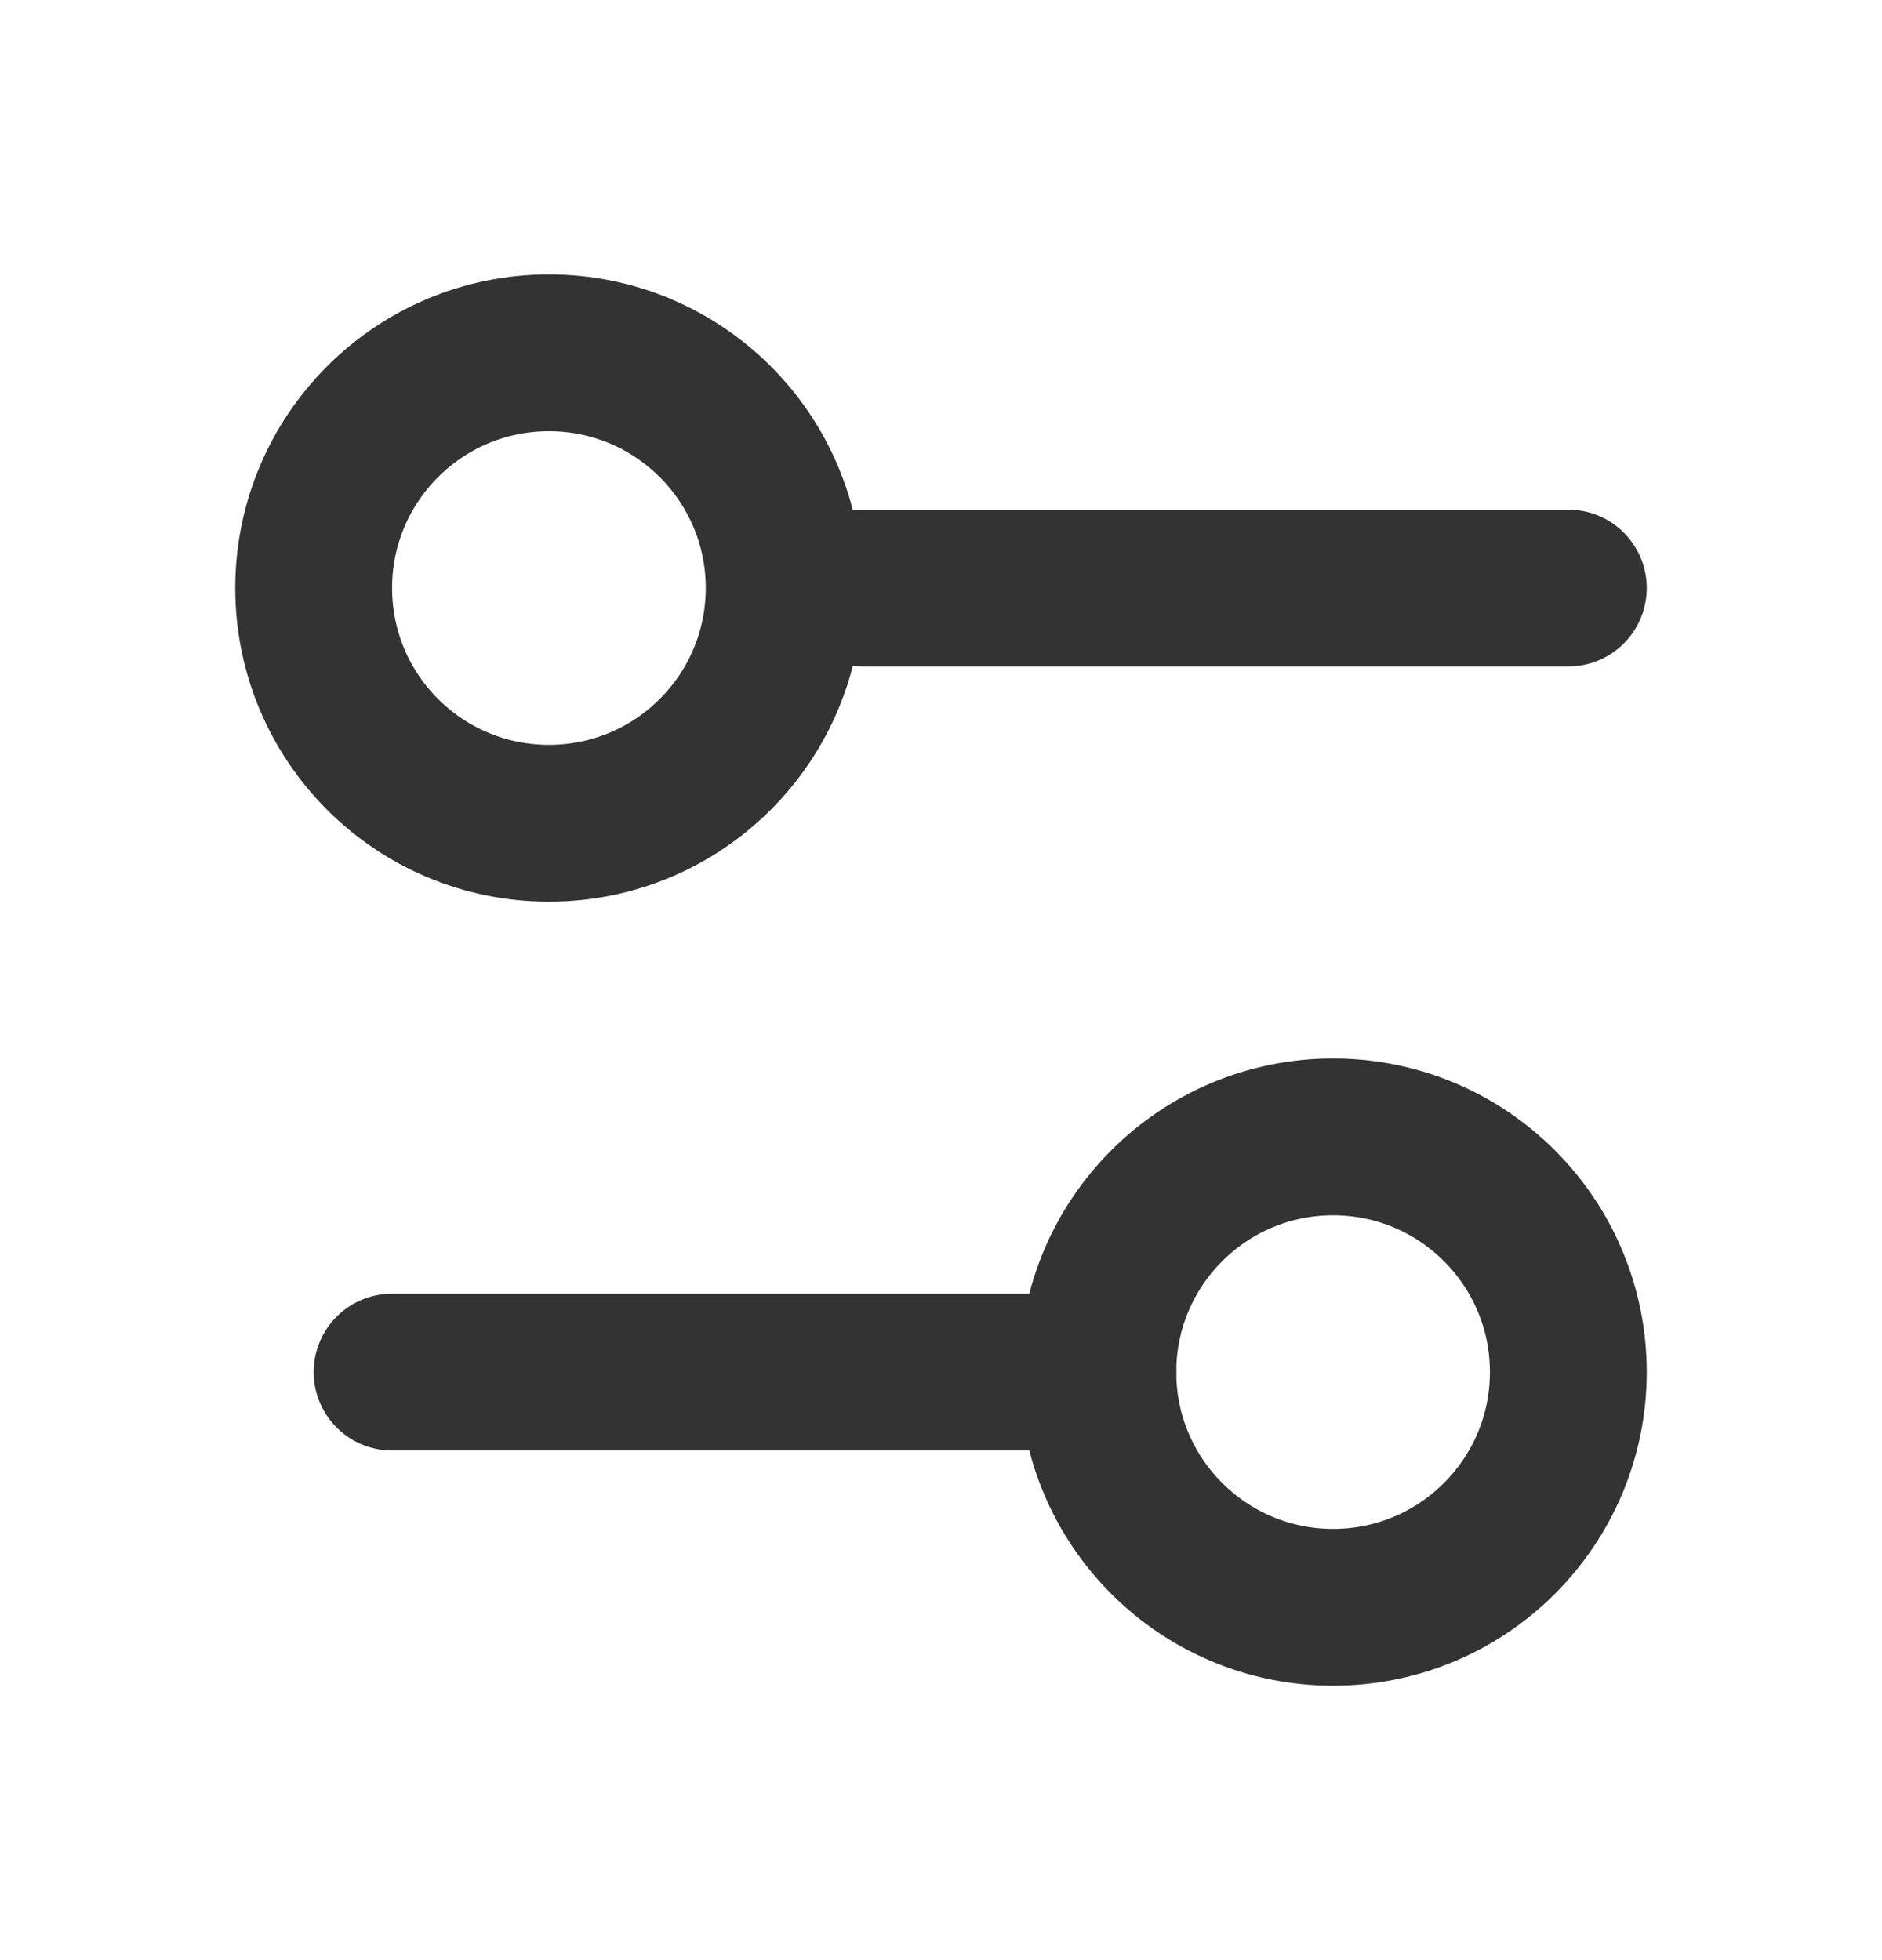 <svg width="24" height="25" viewBox="0 0 24 25" fill="none" xmlns="http://www.w3.org/2000/svg">
<path d="M20 7.5H11M14 17.5H5" stroke="#333333" stroke-width="2" stroke-linecap="round" stroke-linejoin="round"/>
<path d="M17 20.5C18.657 20.5 20 19.157 20 17.5C20 15.843 18.657 14.5 17 14.5C15.343 14.5 14 15.843 14 17.5C14 19.157 15.343 20.5 17 20.5Z" stroke="#333333" stroke-width="2" stroke-linecap="round" stroke-linejoin="round"/>
<path d="M7 10.5C8.657 10.5 10 9.157 10 7.5C10 5.843 8.657 4.5 7 4.5C5.343 4.5 4 5.843 4 7.5C4 9.157 5.343 10.5 7 10.5Z" stroke="#333333" stroke-width="2" stroke-linecap="round" stroke-linejoin="round"/>
</svg>
